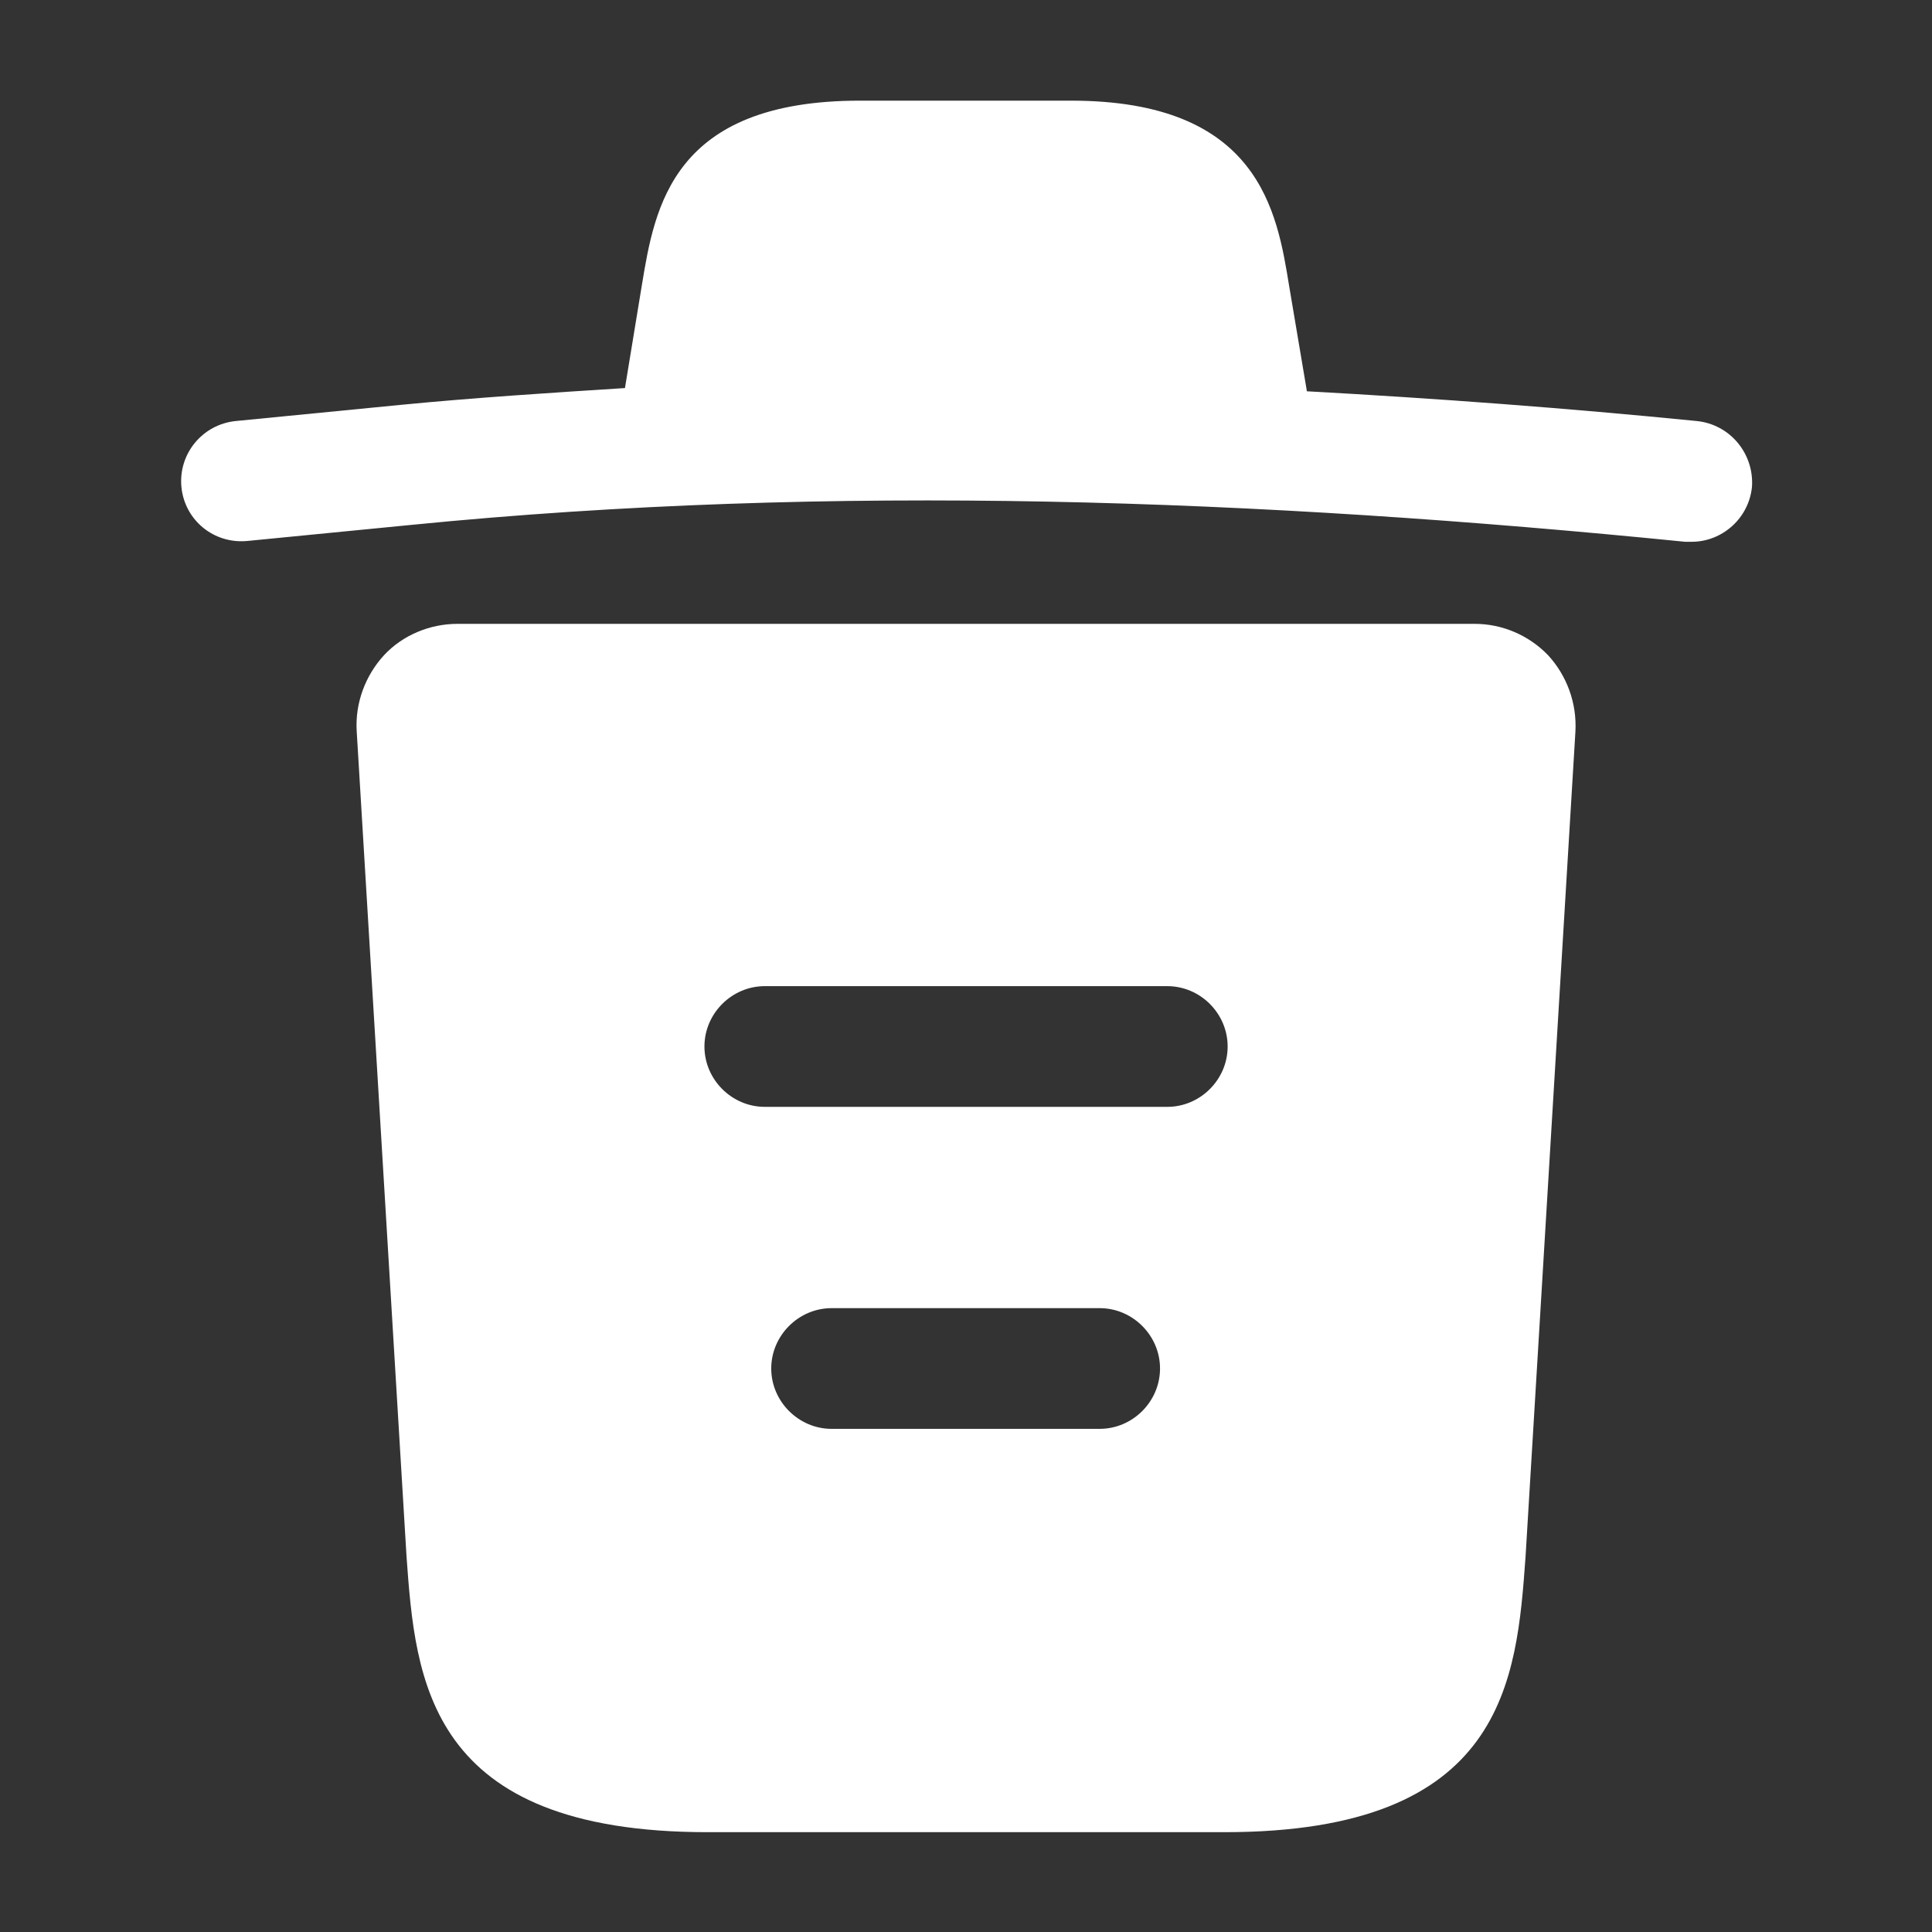 <svg width="21" height="21" viewBox="0 0 21 21" fill="none" xmlns="http://www.w3.org/2000/svg">
<rect x="0" y="0" width="21" height="21" fill="#333333" stroke="none"/>
<path d="M18.439 4.576C17.031 4.436 15.622 4.331 14.204 4.253V4.244L14.012 3.106C13.881 2.301 13.688 1.094 11.641 1.094H9.348C7.309 1.094 7.117 2.249 6.977 3.098L6.793 4.218C5.979 4.27 5.166 4.322 4.352 4.401L2.567 4.576C2.199 4.611 1.937 4.935 1.972 5.294C2.007 5.652 2.322 5.915 2.689 5.88L4.474 5.705C9.059 5.25 13.679 5.425 18.317 5.889C18.343 5.889 18.361 5.889 18.387 5.889C18.719 5.889 19.008 5.635 19.043 5.294C19.069 4.935 18.807 4.611 18.439 4.576Z" fill="white"/>
<path d="M16.827 7.122C16.617 6.904 16.328 6.781 16.03 6.781H4.971C4.673 6.781 4.376 6.904 4.174 7.122C3.973 7.341 3.859 7.639 3.877 7.945L4.419 16.922C4.516 18.253 4.638 19.915 7.692 19.915H13.309C16.363 19.915 16.485 18.261 16.582 16.922L17.124 7.954C17.142 7.639 17.028 7.341 16.827 7.122ZM11.953 15.531H9.039C8.681 15.531 8.383 15.234 8.383 14.875C8.383 14.516 8.681 14.219 9.039 14.219H11.953C12.312 14.219 12.609 14.516 12.609 14.875C12.609 15.234 12.312 15.531 11.953 15.531ZM12.688 12.031H8.313C7.954 12.031 7.657 11.734 7.657 11.375C7.657 11.016 7.954 10.719 8.313 10.719H12.688C13.047 10.719 13.344 11.016 13.344 11.375C13.344 11.734 13.047 12.031 12.688 12.031Z" fill="white"/>
</svg>
